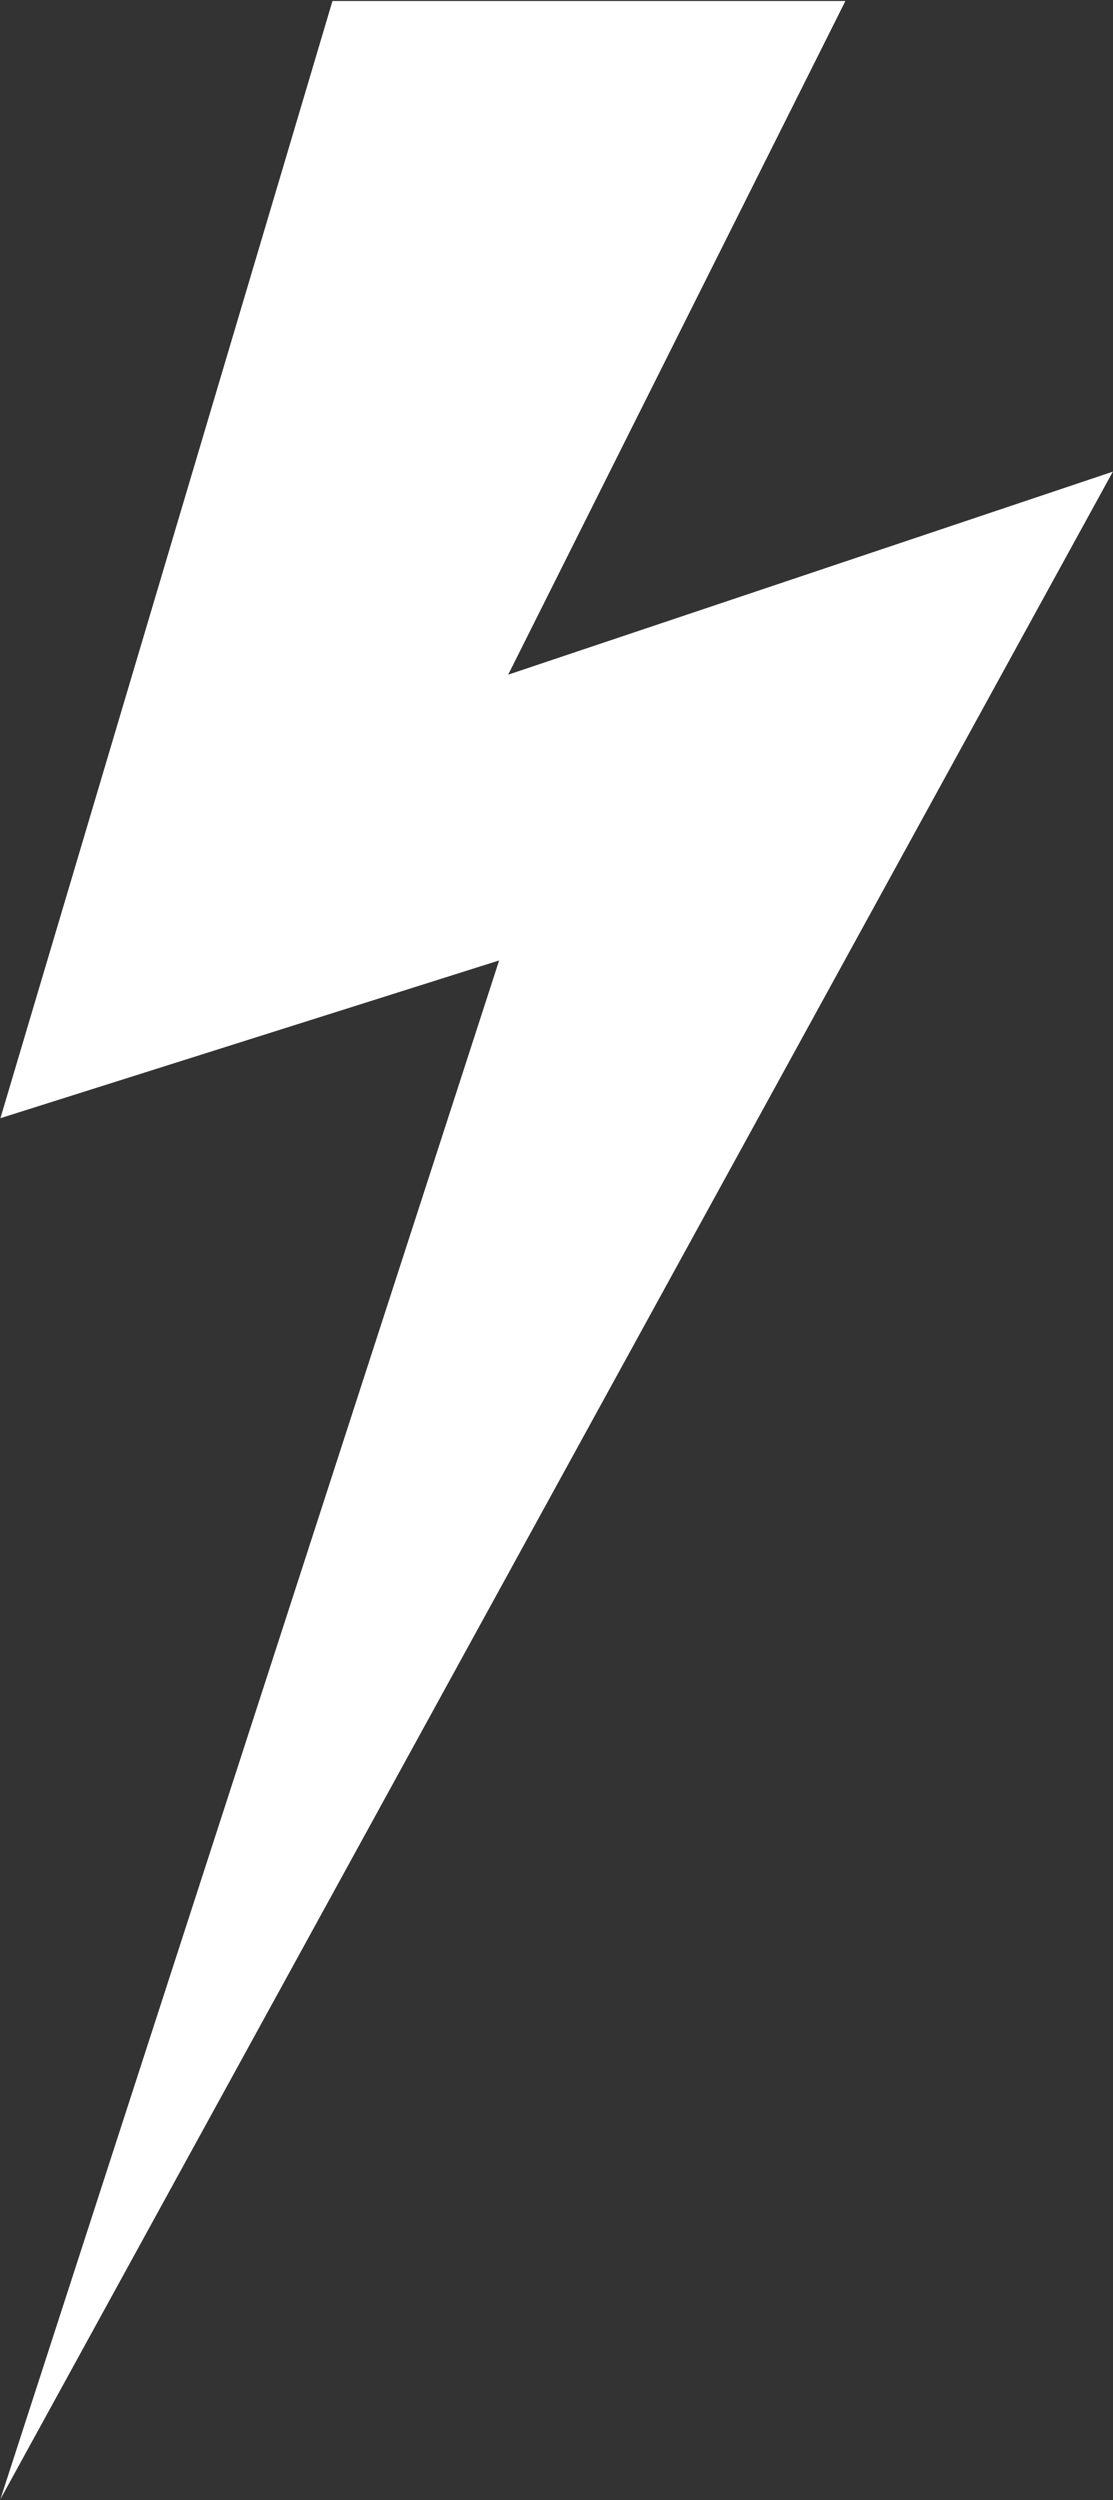 <?xml version="1.0" encoding="UTF-8"?>
<svg width="867px" height="1946px" viewBox="0 0 867 1946" version="1.1" xmlns="http://www.w3.org/2000/svg" xmlns:xlink="http://www.w3.org/1999/xlink">
    <rect x="0" y="0" width="867" height="1946" fill="#333333" stroke="none"/>
    <title>Fill 3</title>
    <g id="Page-1" stroke="none" stroke-width="1" fill="none" fill-rule="evenodd">
        <g id="thunder_shape" transform="translate(-417, -277)" fill="#FFFFFF">
            <polyline id="Fill-3" points="1075.54 277.783 675.985 277.783 417.331 1147.34 805.815 1024.56 417.331 2222.22 1283.87 644.125 812.86 802.136 1075.54 277.783"></polyline>
        </g>
    </g>
</svg>